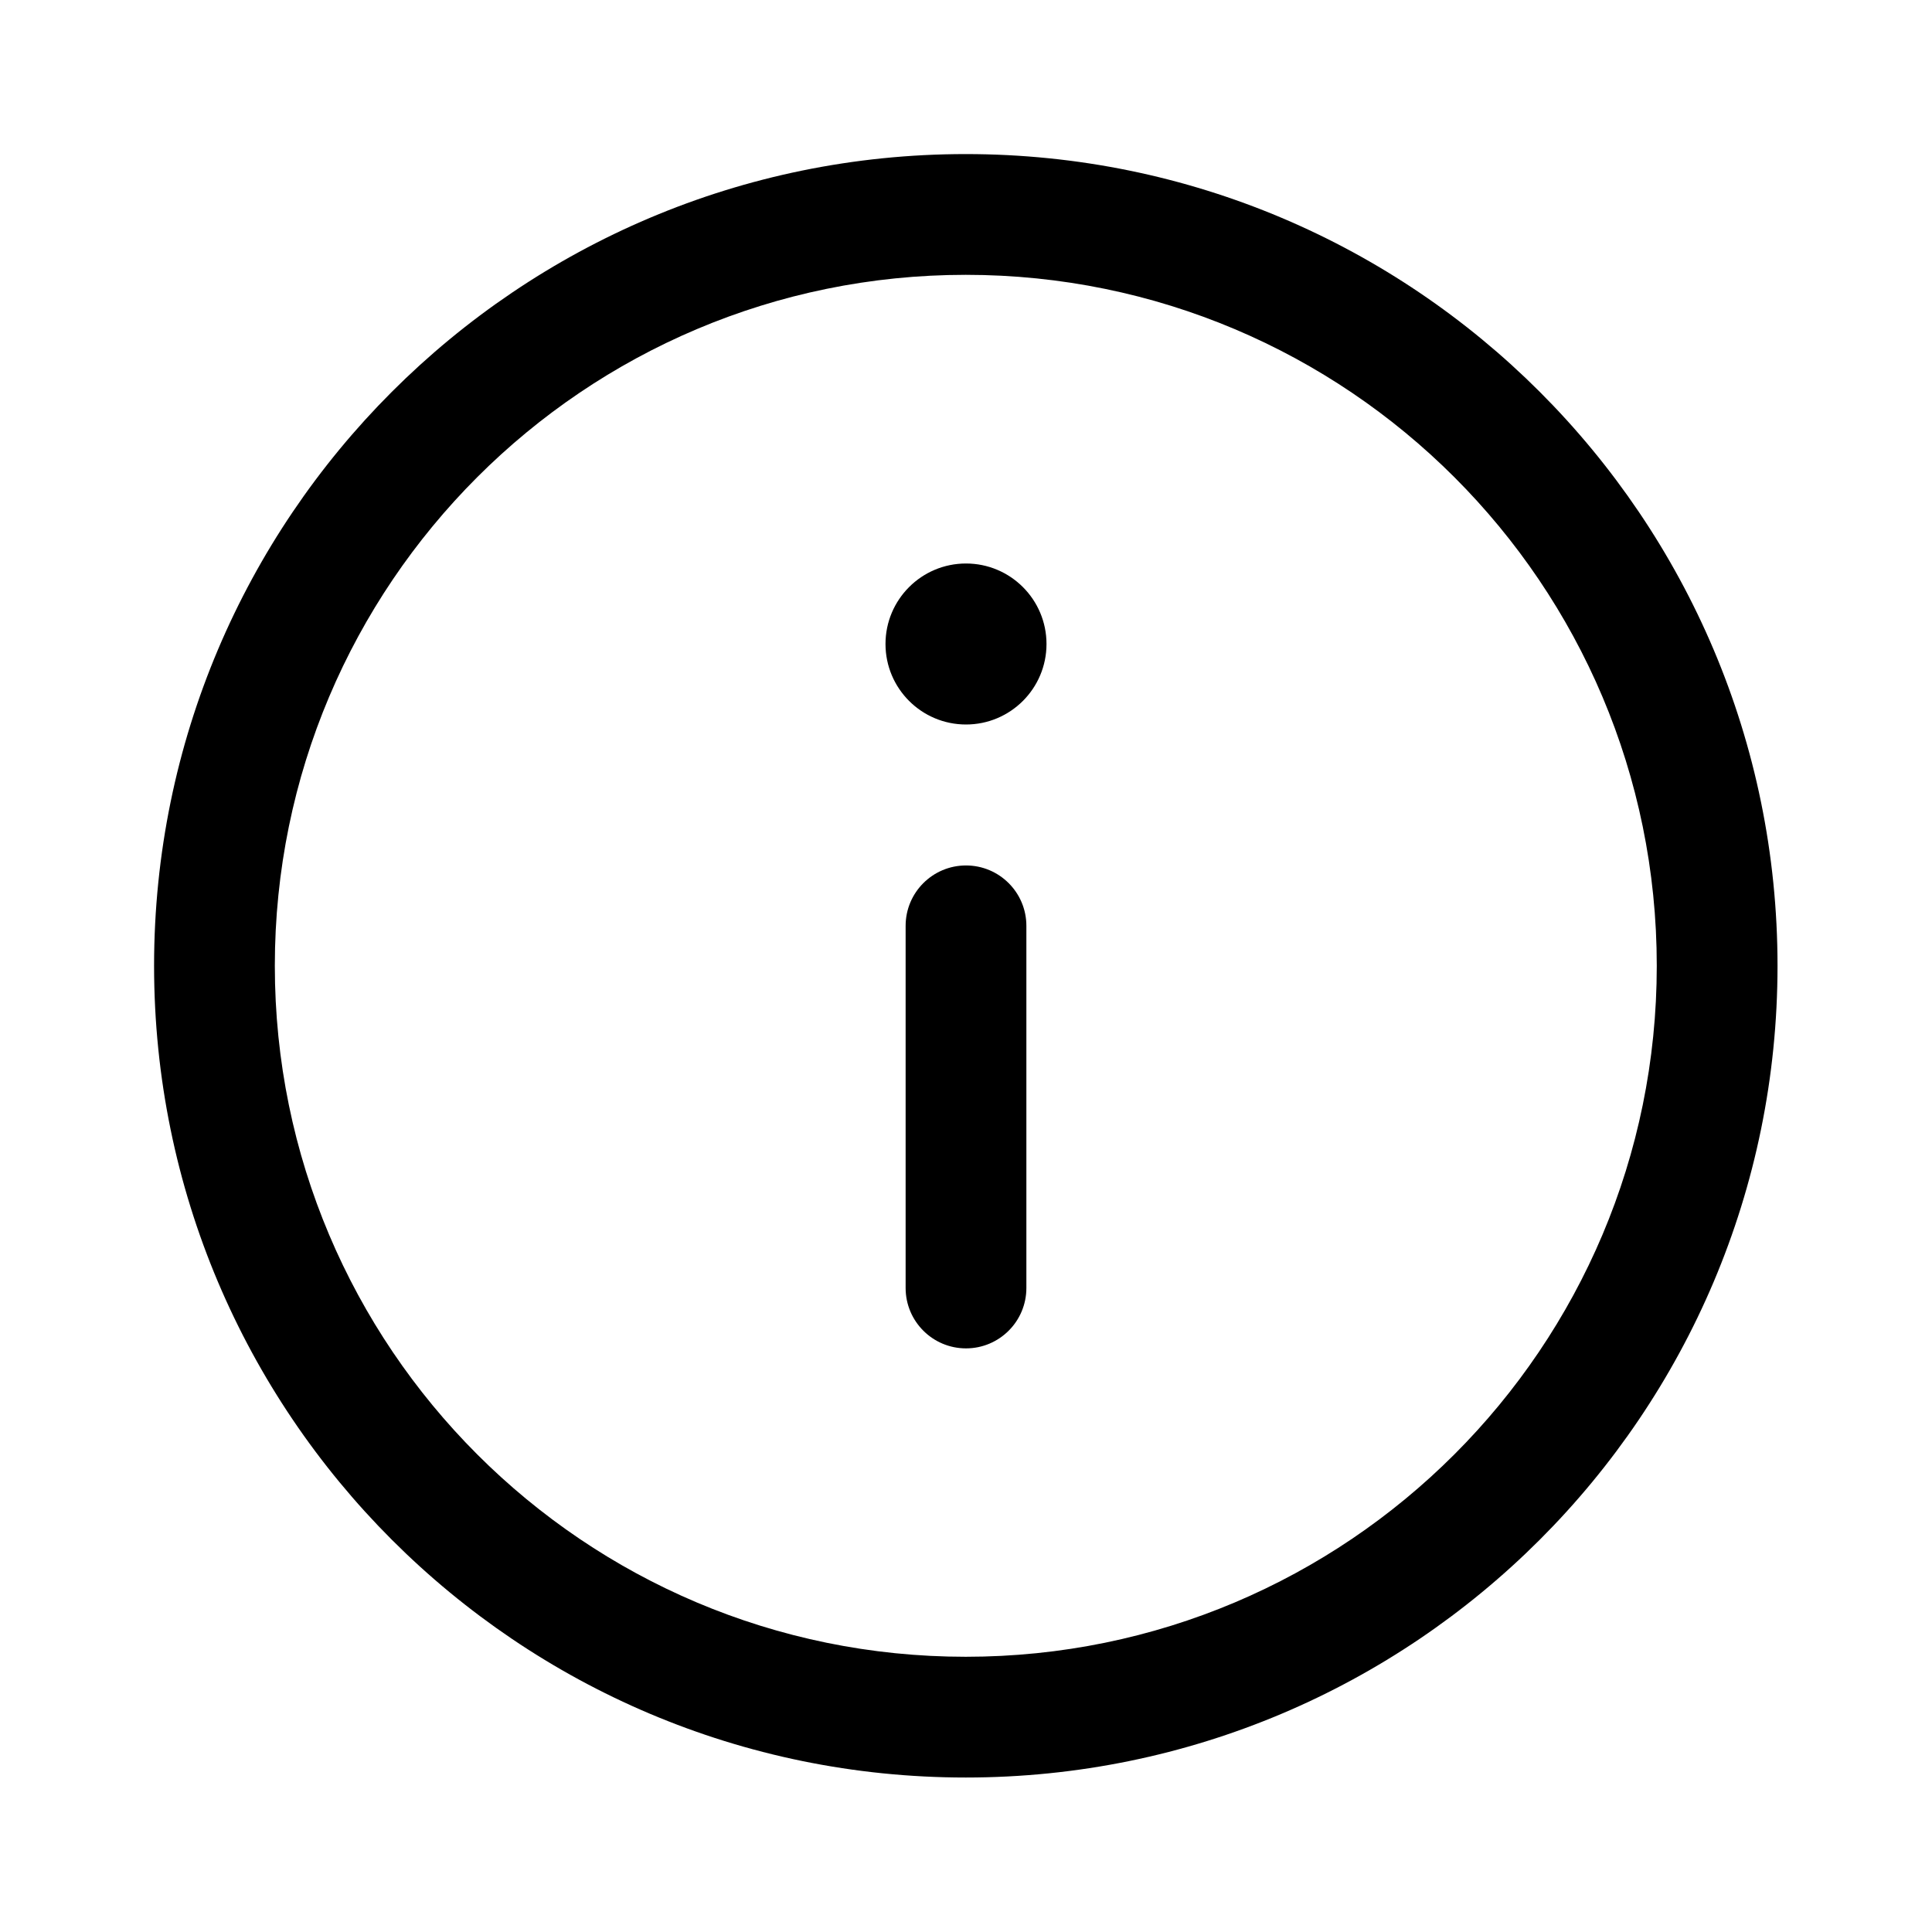 <svg width="24" height="24" viewBox="0 0 24 24" xmlns="http://www.w3.org/2000/svg">
<path fill-rule="evenodd" clip-rule="evenodd" d="M1.914 11.997C1.914 6.429 6.429 1.914 11.997 1.914C17.566 1.914 22.081 6.429 22.081 11.997C22.081 17.566 17.566 22.081 11.997 22.081C6.429 22.081 1.914 17.566 1.914 11.997ZM11.997 3.414C7.257 3.414 3.414 7.257 3.414 11.997C3.414 16.738 7.257 20.581 11.997 20.581C16.738 20.581 20.581 16.738 20.581 11.997C20.581 7.257 16.738 3.414 11.997 3.414ZM12 16.75C11.586 16.75 11.25 16.414 11.25 16V11.501C11.25 11.087 11.586 10.751 12 10.751C12.414 10.751 12.75 11.087 12.75 11.501V16C12.75 16.414 12.414 16.75 12 16.75ZM12 7C12.552 7 13 7.448 13 8C13 8.552 12.552 9 12 9C11.448 9 11 8.552 11 8C11 7.448 11.448 7 12 7Z" />
</svg>

